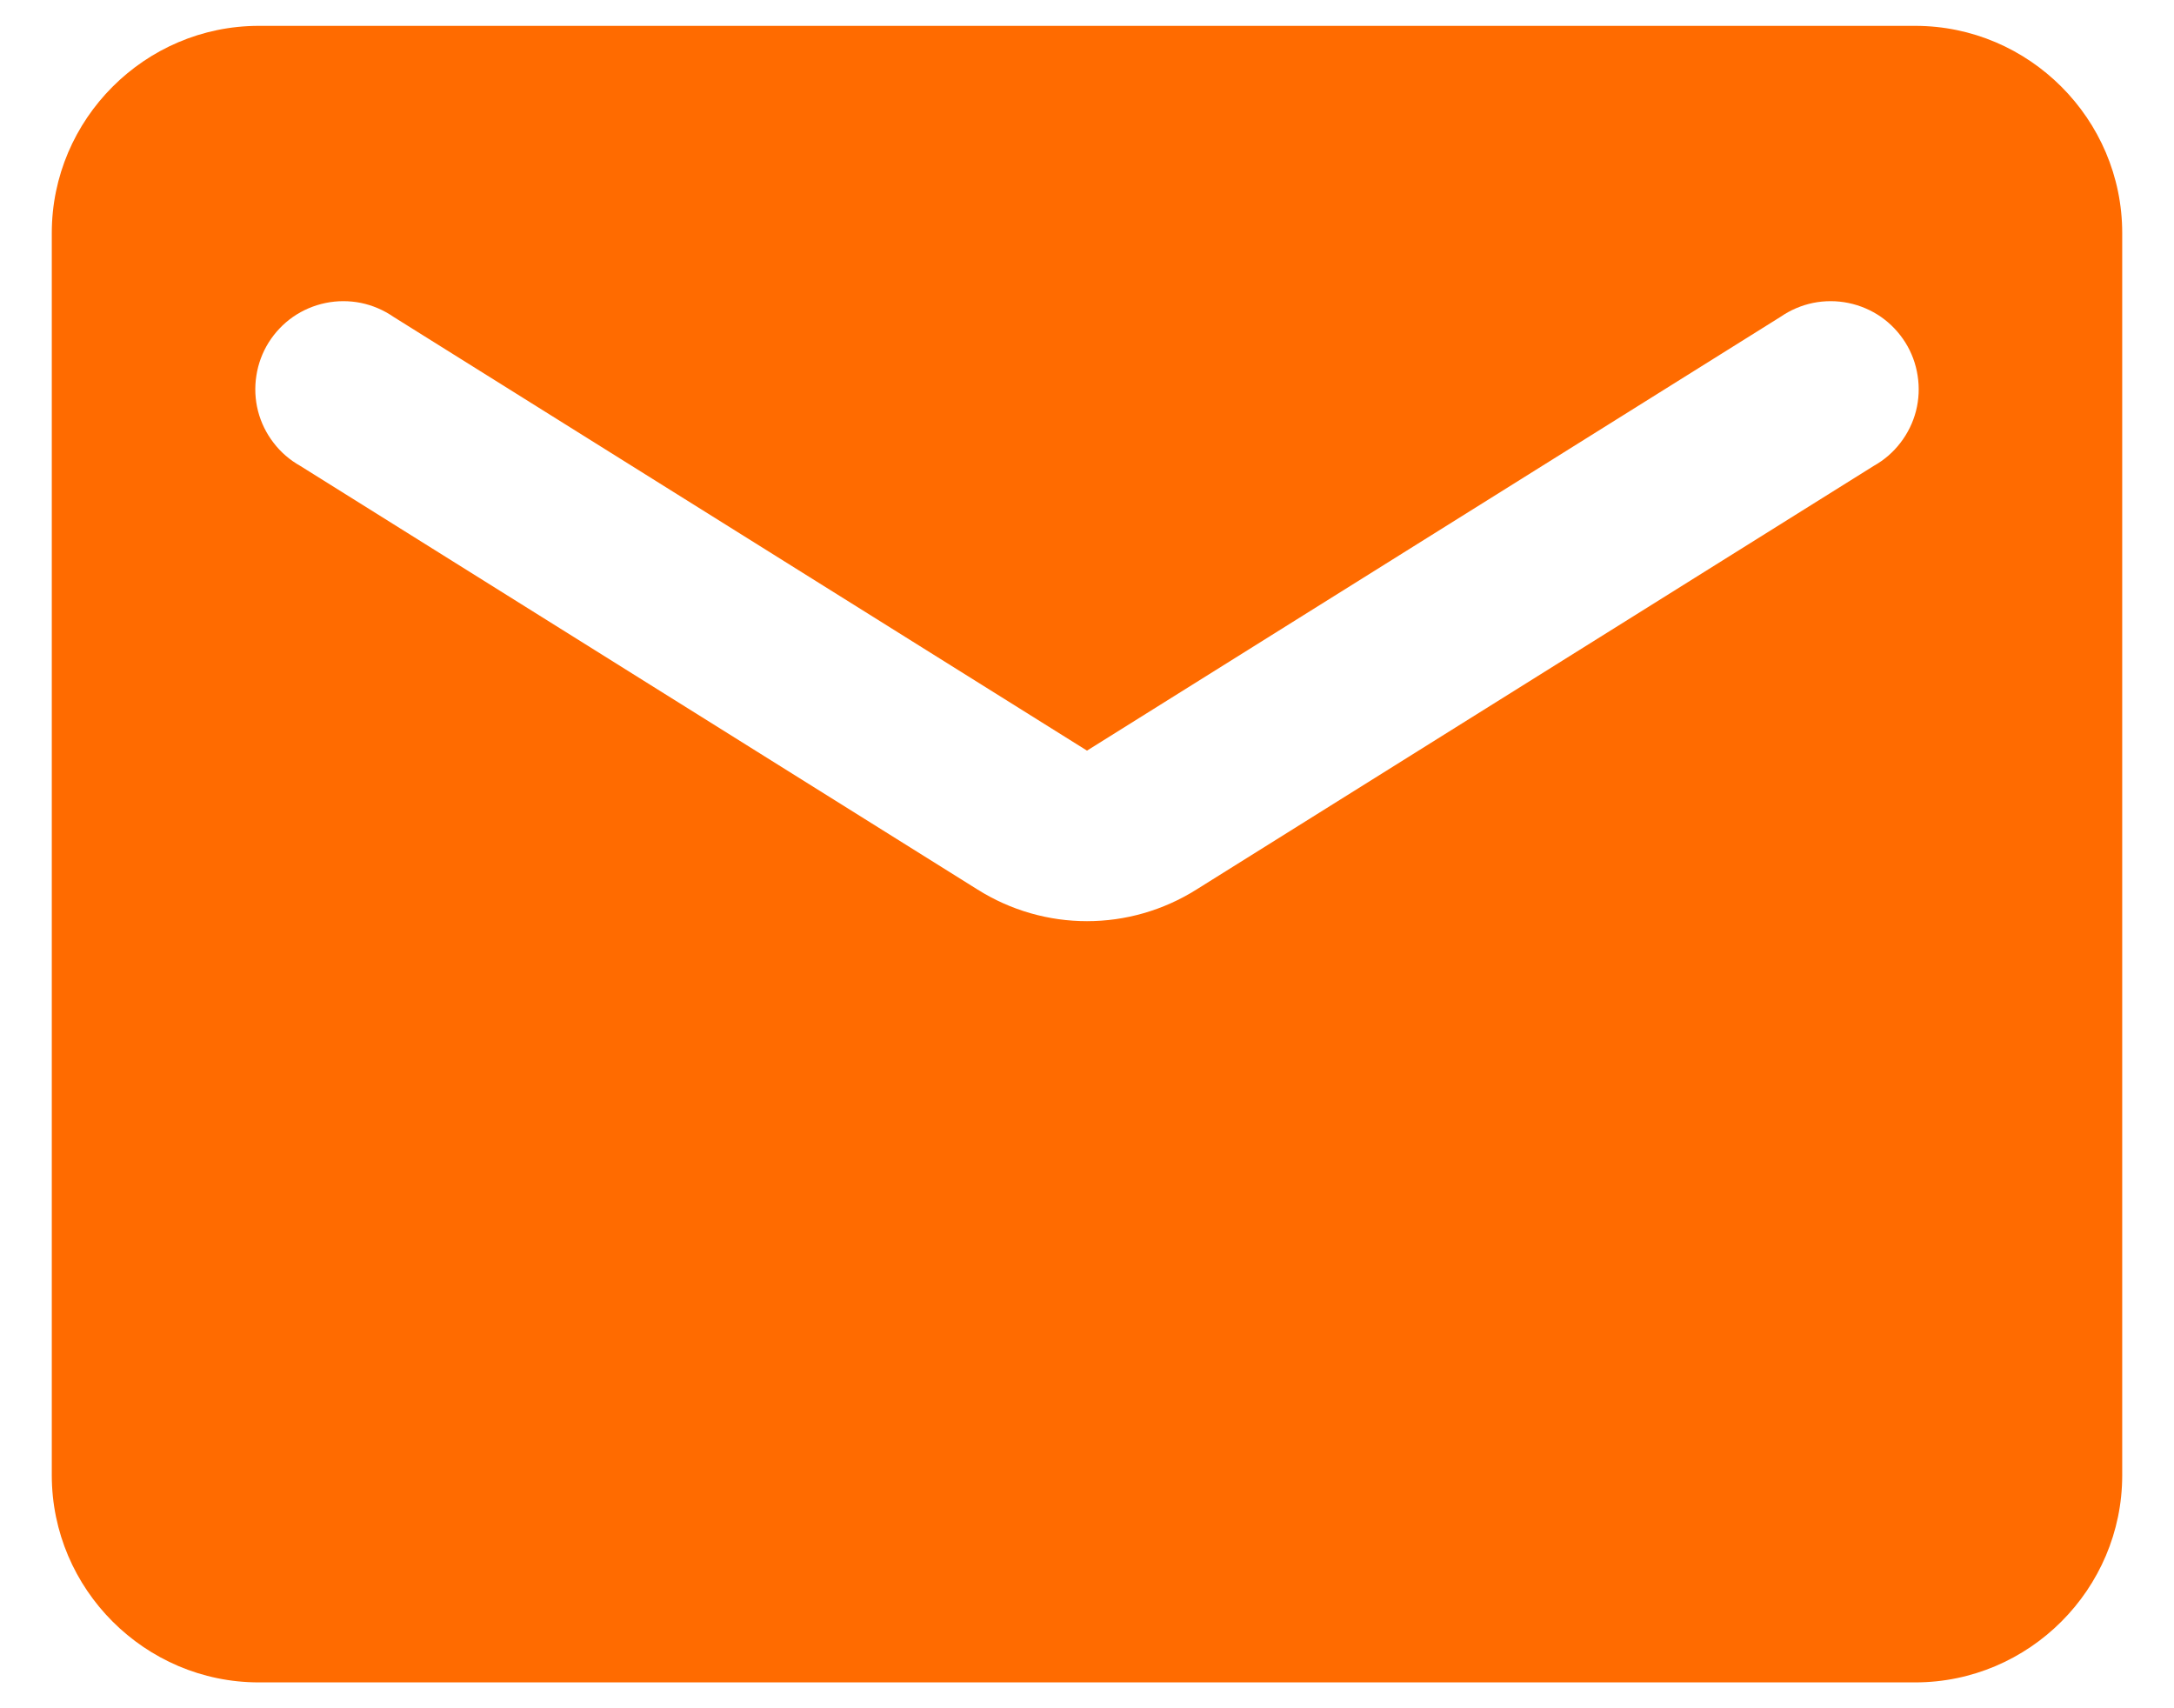 <svg width="28" height="22" viewBox="0 0 28 22" fill="none" xmlns="http://www.w3.org/2000/svg">
<path d="M24.667 0.333H3.333C1.867 0.333 0.667 1.534 0.667 3V19C0.667 20.467 1.867 21.667 3.333 21.667H24.667C26.133 21.667 27.333 20.467 27.333 19V3C27.333 1.534 26.133 0.333 24.667 0.333ZM24.133 6L15.413 11.454C14.547 12 13.453 12 12.587 11.454L3.867 6C3.733 5.925 3.616 5.824 3.523 5.702C3.429 5.58 3.361 5.441 3.323 5.293C3.285 5.144 3.278 4.989 3.302 4.838C3.325 4.686 3.379 4.541 3.46 4.411C3.542 4.281 3.648 4.169 3.774 4.081C3.9 3.994 4.043 3.933 4.193 3.902C4.343 3.871 4.498 3.871 4.648 3.901C4.798 3.932 4.941 3.993 5.067 4.08L14 9.667L22.933 4.08C23.059 3.993 23.202 3.932 23.352 3.901C23.502 3.871 23.657 3.871 23.807 3.902C23.957 3.933 24.1 3.994 24.226 4.081C24.352 4.169 24.458 4.281 24.54 4.411C24.621 4.541 24.675 4.686 24.698 4.838C24.722 4.989 24.715 5.144 24.677 5.293C24.639 5.441 24.571 5.58 24.477 5.702C24.384 5.824 24.267 5.925 24.133 6Z" fill="#FF6B00"/>
</svg>
